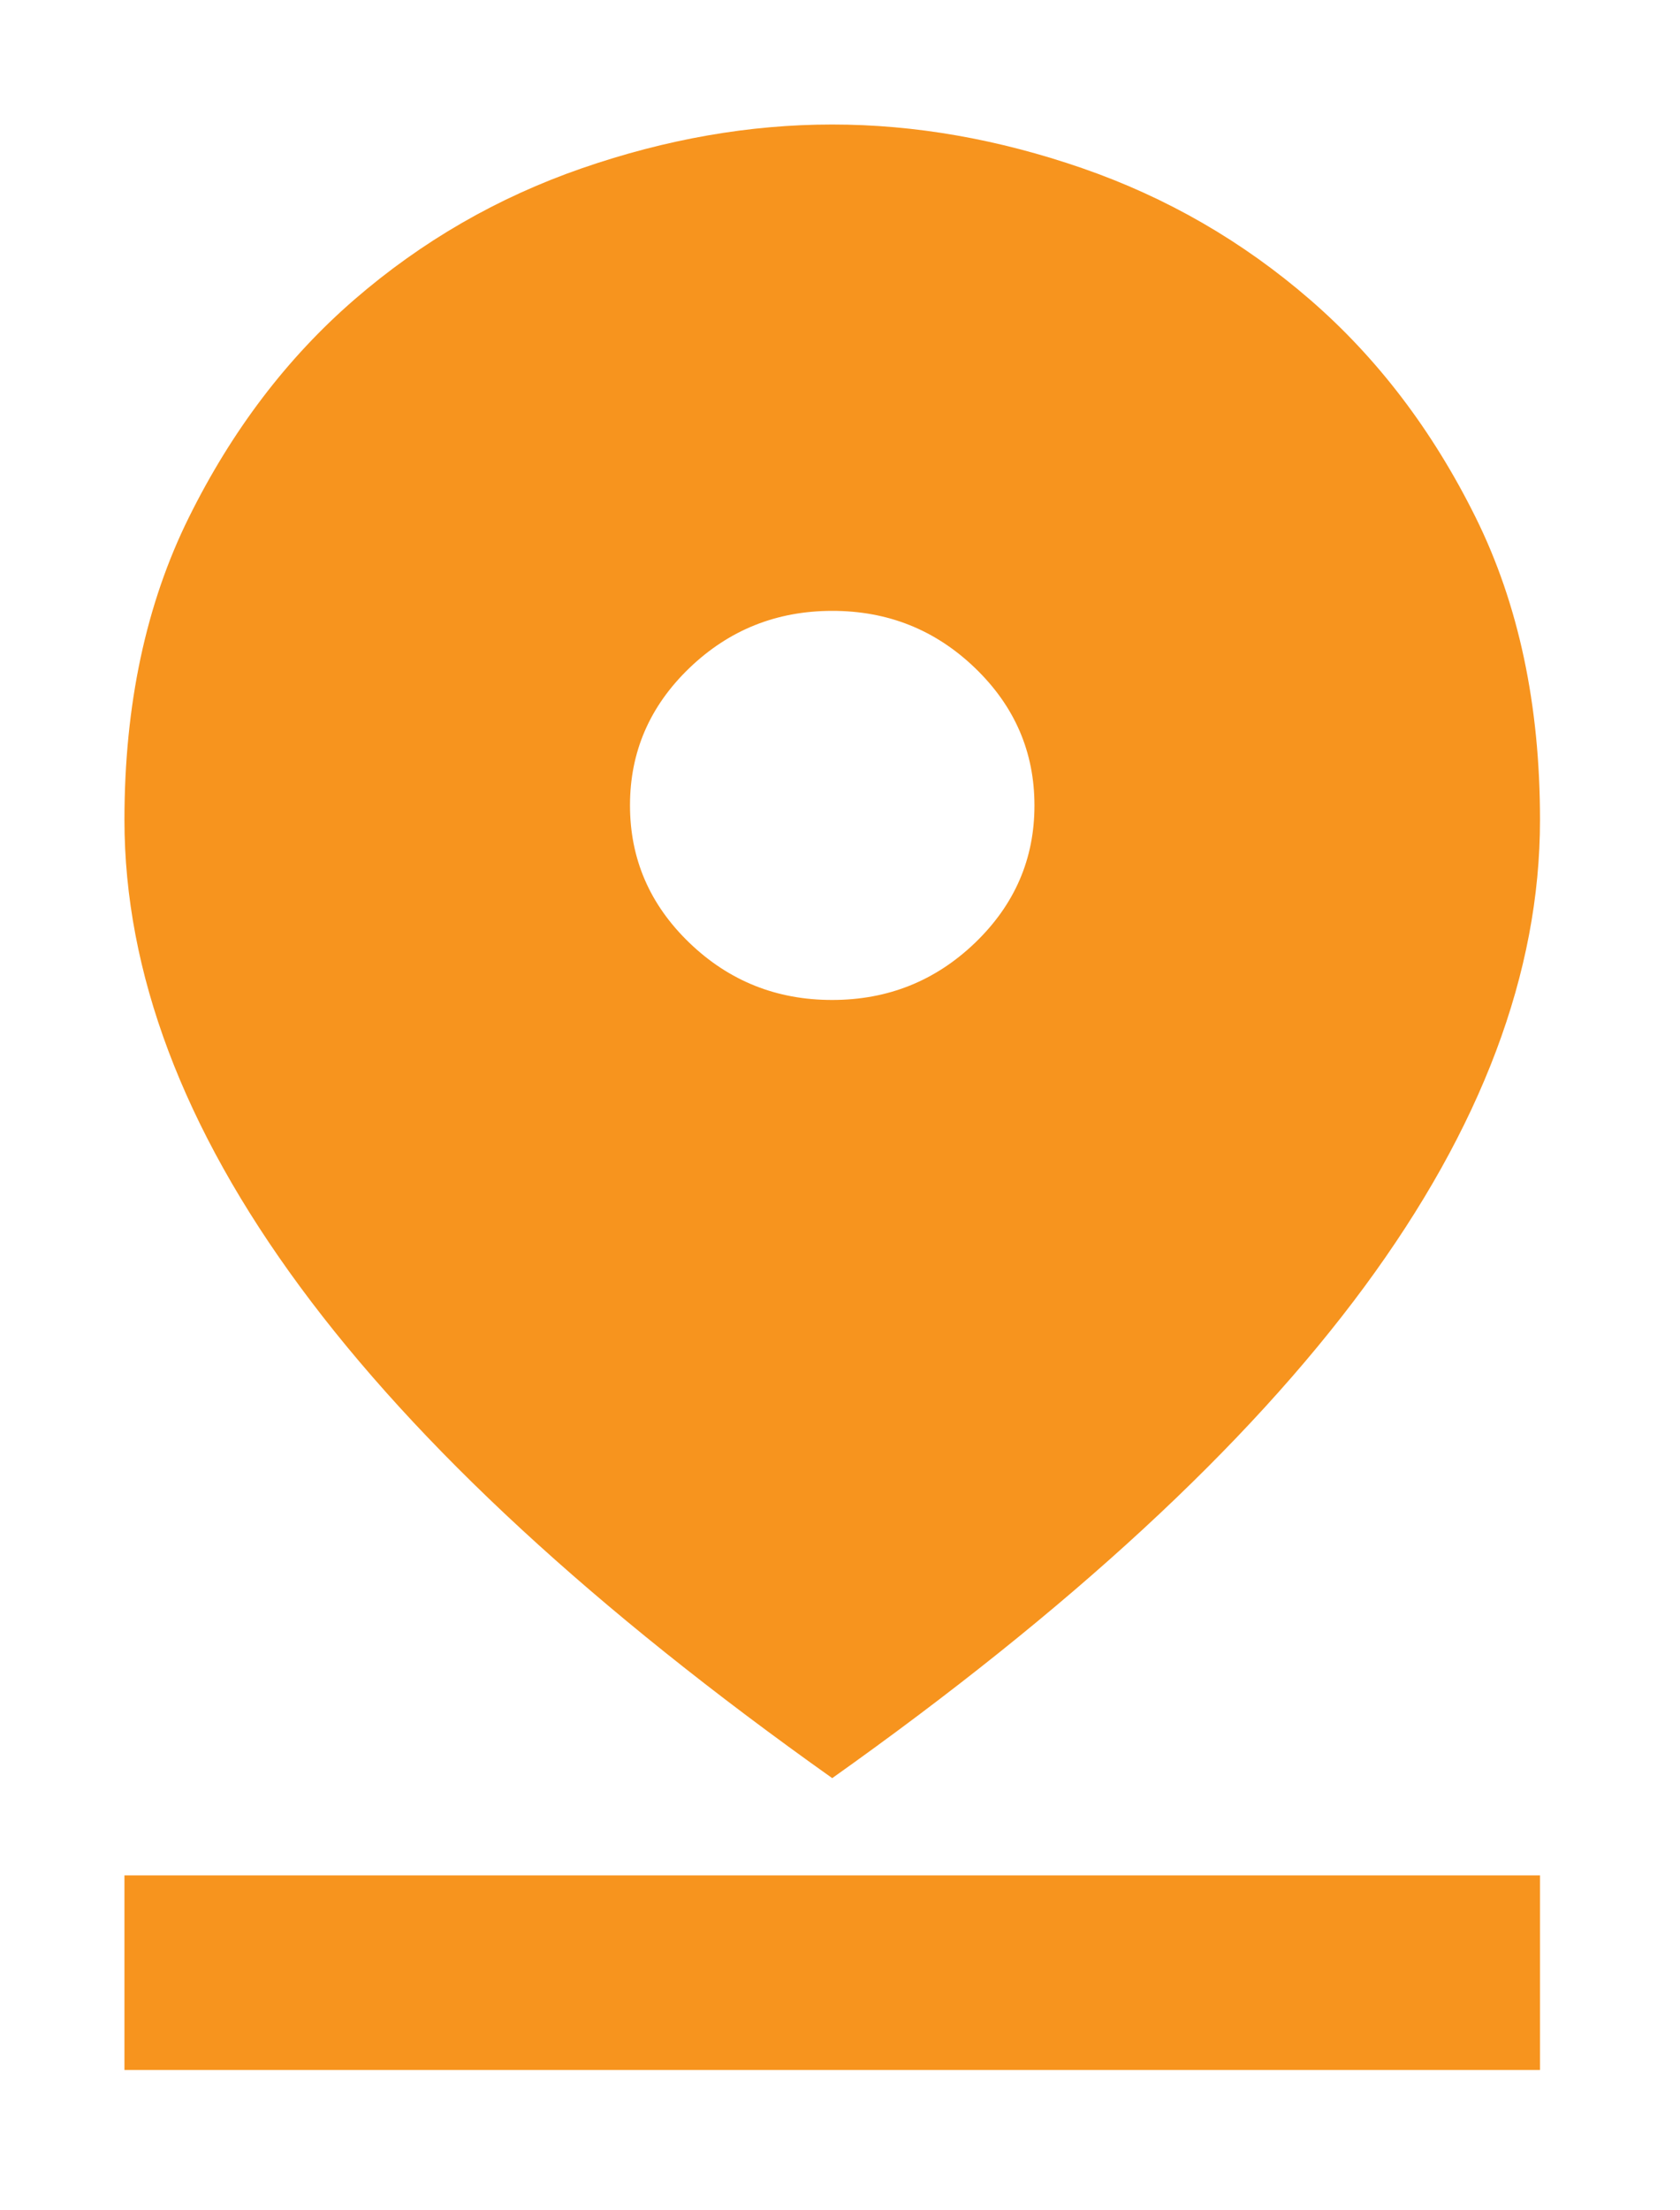 <svg width="54" height="71" viewBox="0 0 54 71" fill="none" xmlns="http://www.w3.org/2000/svg">
<g filter="url(#filter0_d_432_62)">
<path d="M26.75 53.125C19.113 47.708 13.412 42.448 9.649 37.344C5.885 32.24 4.002 27.24 4 22.344C4 18.646 4.691 15.403 6.074 12.616C7.456 9.828 9.228 7.498 11.39 5.625C13.557 3.75 15.995 2.344 18.703 1.406C21.411 0.469 24.094 0 26.75 0C29.404 0 32.085 0.469 34.794 1.406C37.502 2.344 39.94 3.75 42.106 5.625C44.273 7.5 46.047 9.831 47.43 12.619C48.812 15.406 49.502 18.648 49.5 22.344C49.5 27.24 47.617 32.24 43.852 37.344C40.086 42.448 34.385 47.708 26.75 53.125ZM26.75 28.125C28.538 28.125 30.068 27.512 31.342 26.288C32.616 25.062 33.252 23.592 33.25 21.875C33.25 20.156 32.613 18.684 31.339 17.459C30.065 16.234 28.535 15.623 26.75 15.625C24.962 15.625 23.432 16.238 22.158 17.462C20.884 18.688 20.248 20.158 20.25 21.875C20.25 23.594 20.887 25.066 22.161 26.291C23.435 27.516 24.965 28.127 26.75 28.125ZM4 62.5V56.25H49.5V62.5H4Z" fill="#F7941E"/>
</g>
<defs>
<filter id="filter0_d_432_62" x="0" y="0" width="53.5" height="70.5" filterUnits="userSpaceOnUse" color-interpolation-filters="sRGB">
<feFlood flood-opacity="0" result="BackgroundImageFix"/>
<feColorMatrix in="SourceAlpha" type="matrix" values="0 0 0 0 0 0 0 0 0 0 0 0 0 0 0 0 0 0 127 0" result="hardAlpha"/>
<feOffset dy="4"/>
<feGaussianBlur stdDeviation="2"/>
<feComposite in2="hardAlpha" operator="out"/>
<feColorMatrix type="matrix" values="0 0 0 0 0 0 0 0 0 0 0 0 0 0 0 0 0 0 0.25 0"/>
<feBlend mode="normal" in2="BackgroundImageFix" result="effect1_dropShadow_432_62"/>
<feBlend mode="normal" in="SourceGraphic" in2="effect1_dropShadow_432_62" result="shape"/>
</filter>
</defs>
</svg>
